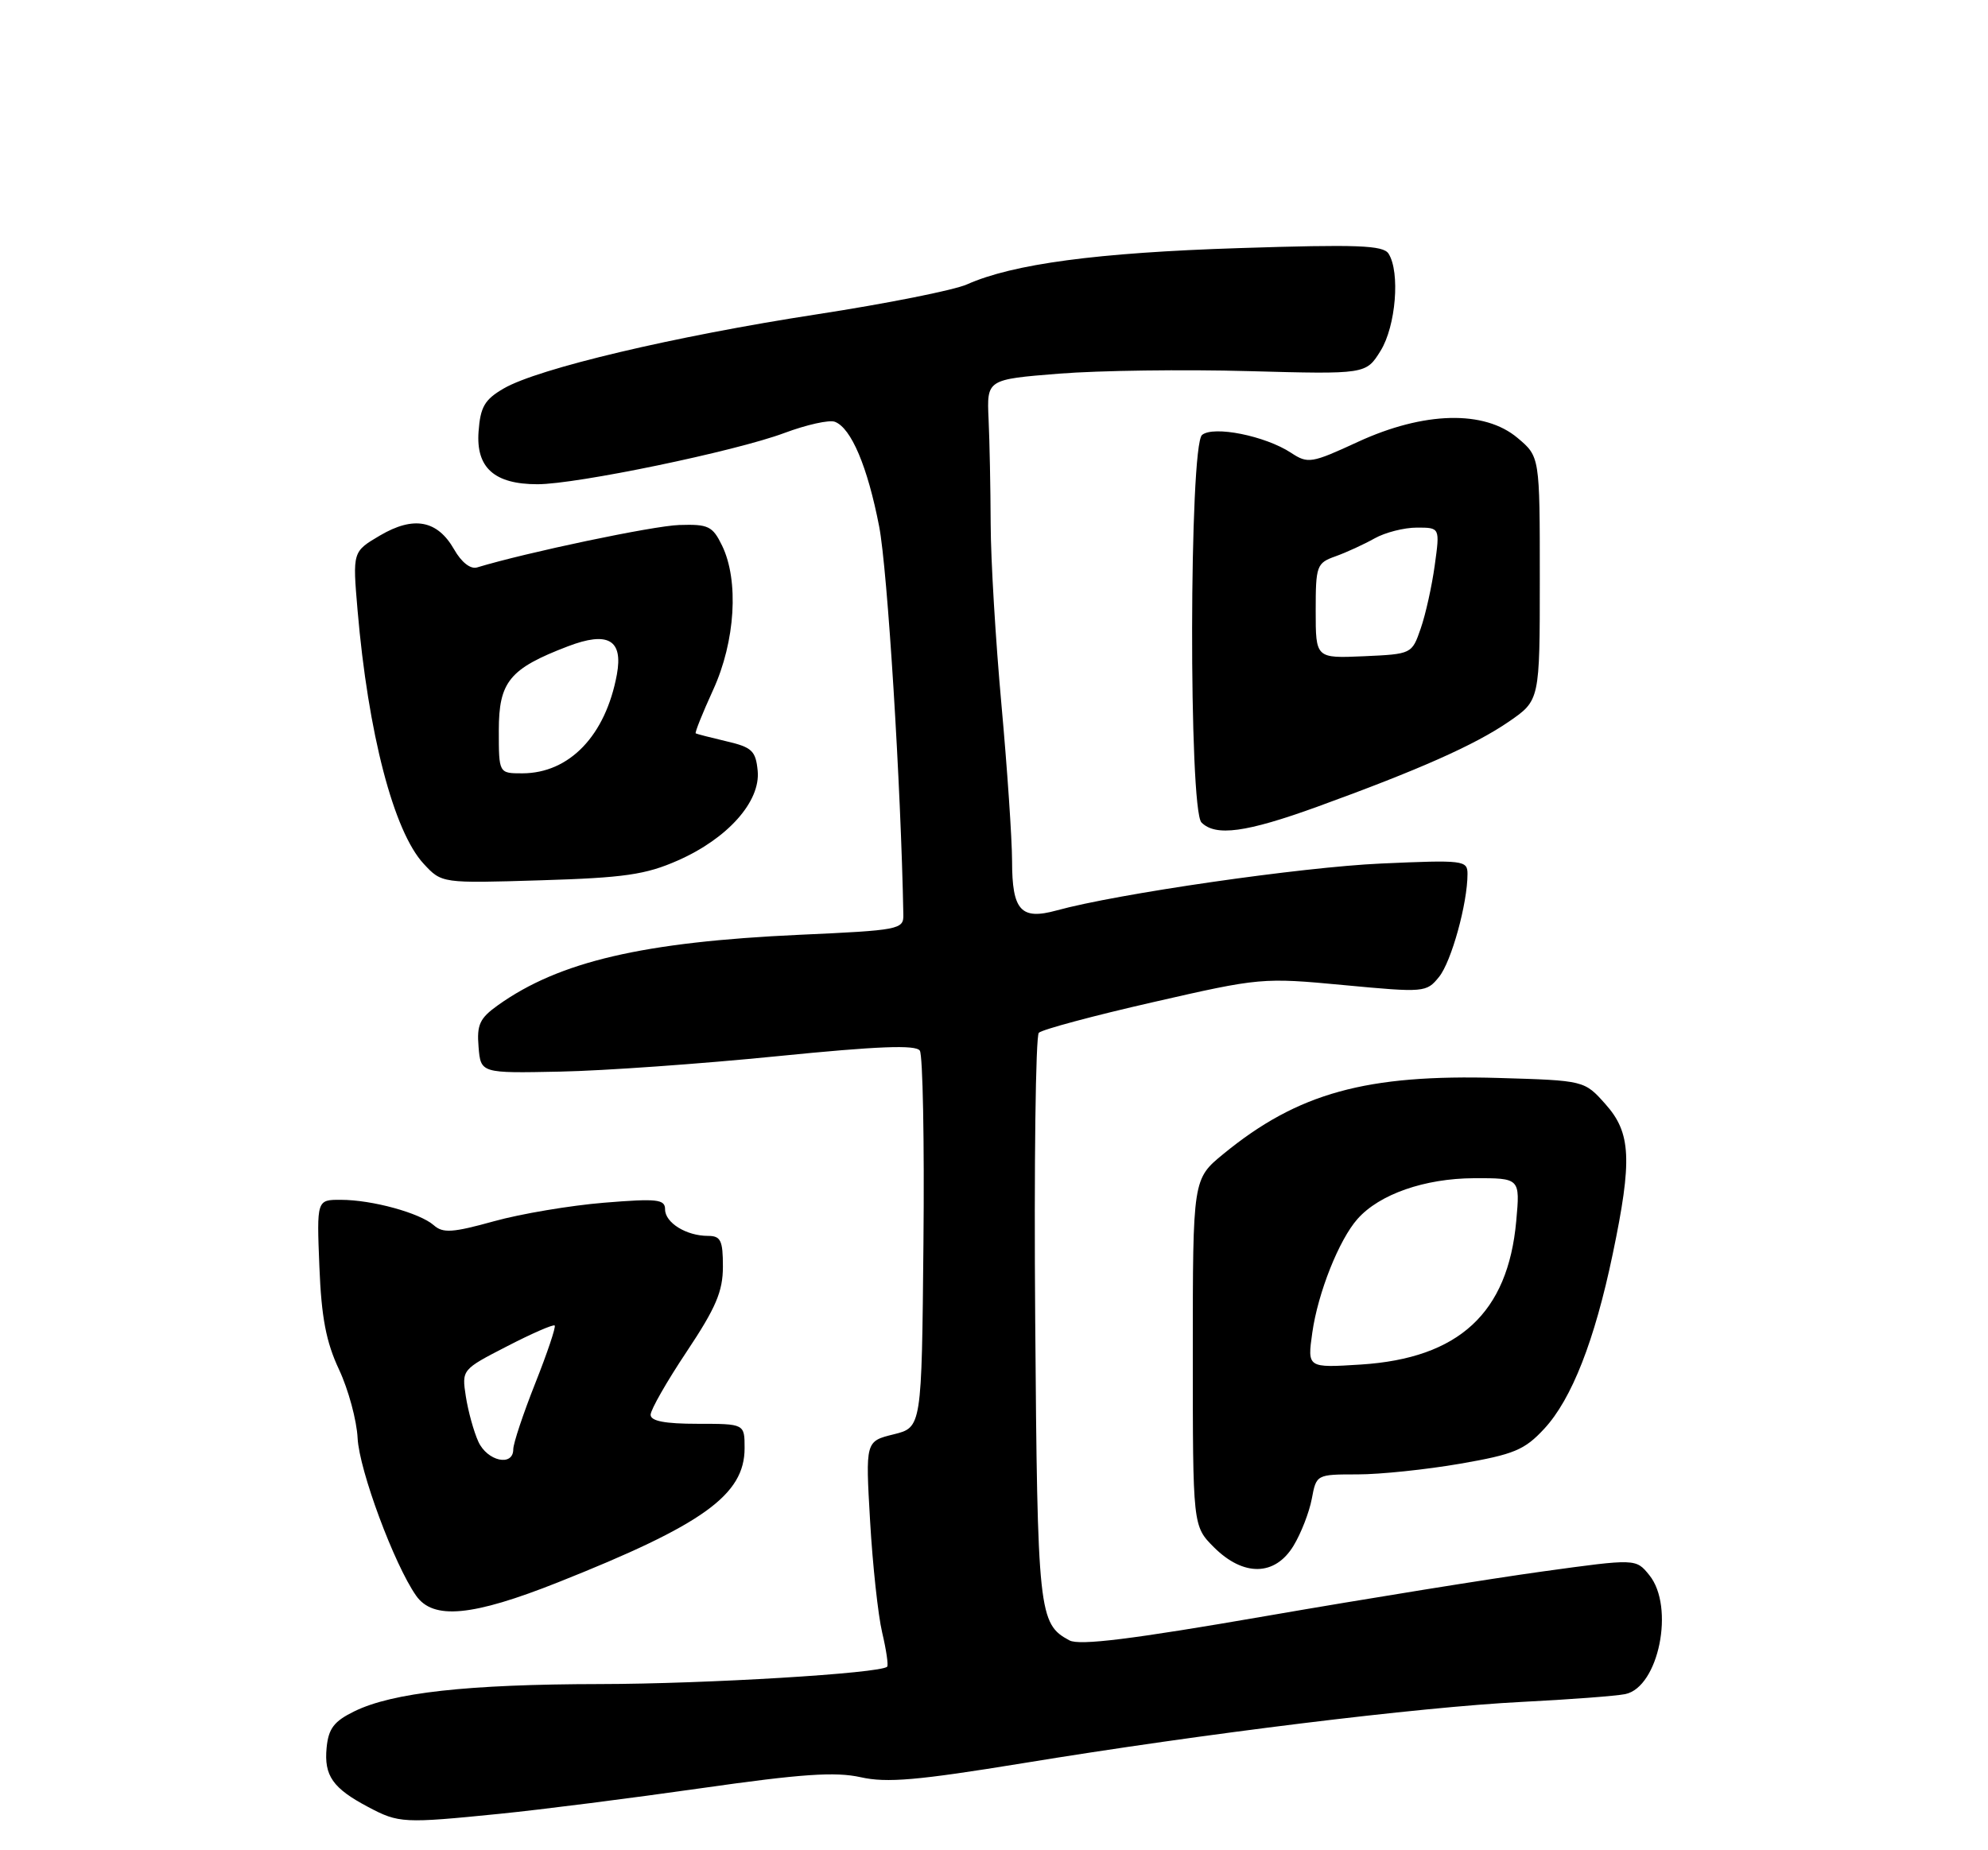 <?xml version="1.0" encoding="UTF-8" standalone="no"?>
<!DOCTYPE svg PUBLIC "-//W3C//DTD SVG 1.1//EN" "http://www.w3.org/Graphics/SVG/1.1/DTD/svg11.dtd" >
<svg xmlns="http://www.w3.org/2000/svg" xmlns:xlink="http://www.w3.org/1999/xlink" version="1.1" viewBox="0 0 275 256">
 <g >
 <path fill="currentColor"
d=" M 69.14 250.96 C 74.84 250.39 87.40 248.79 97.06 247.41 C 110.88 245.44 115.56 245.12 119.06 245.90 C 122.66 246.71 126.91 246.34 141.50 243.96 C 166.58 239.85 196.29 236.20 210.50 235.48 C 217.10 235.15 223.54 234.66 224.82 234.40 C 229.45 233.45 231.70 222.32 228.15 217.94 C 226.30 215.65 226.30 215.65 213.40 217.43 C 206.30 218.41 189.10 221.18 175.17 223.59 C 156.58 226.81 149.33 227.71 147.94 226.97 C 143.67 224.68 143.51 223.23 143.20 182.60 C 143.03 161.21 143.26 143.34 143.70 142.90 C 144.15 142.45 151.26 140.54 159.51 138.66 C 174.28 135.28 174.66 135.24 185.89 136.30 C 197.05 137.35 197.32 137.32 199.06 135.17 C 200.77 133.06 203.00 125.01 203.00 120.92 C 203.00 119.04 202.47 118.97 191.05 119.48 C 180.05 119.97 154.52 123.66 146.16 125.97 C 141.22 127.33 140.00 125.98 140.00 119.13 C 139.99 116.03 139.33 106.30 138.53 97.50 C 137.73 88.70 137.05 77.45 137.04 72.50 C 137.02 67.55 136.89 61.02 136.75 58.00 C 136.50 52.50 136.50 52.50 146.50 51.70 C 152.00 51.26 163.80 51.10 172.73 51.35 C 188.96 51.79 188.96 51.79 190.98 48.53 C 193.09 45.12 193.70 37.66 192.08 35.10 C 191.34 33.93 187.80 33.80 171.35 34.33 C 151.77 34.96 140.14 36.51 133.76 39.35 C 131.97 40.15 122.62 42.01 113.00 43.49 C 93.26 46.53 74.42 50.99 69.68 53.75 C 67.04 55.28 66.45 56.30 66.20 59.71 C 65.83 64.71 68.38 67.00 74.35 67.00 C 79.77 67.00 101.74 62.44 108.50 59.91 C 111.58 58.76 114.72 58.06 115.49 58.36 C 117.75 59.22 120.01 64.58 121.61 72.82 C 122.77 78.77 124.64 108.89 124.96 126.59 C 125.00 128.60 124.36 128.72 110.59 129.34 C 88.98 130.33 77.38 133.03 68.90 139.07 C 66.36 140.88 65.94 141.77 66.20 144.86 C 66.50 148.50 66.50 148.50 77.50 148.27 C 83.55 148.15 97.05 147.19 107.50 146.14 C 121.49 144.74 126.70 144.54 127.24 145.37 C 127.65 145.99 127.88 157.97 127.74 172.00 C 127.50 197.50 127.50 197.50 123.61 198.46 C 119.72 199.42 119.72 199.42 120.36 210.46 C 120.71 216.53 121.46 223.47 122.03 225.88 C 122.60 228.29 122.91 230.42 122.72 230.61 C 121.80 231.53 97.70 232.99 83.00 233.01 C 64.67 233.04 54.30 234.19 49.02 236.78 C 46.20 238.16 45.44 239.16 45.18 241.82 C 44.81 245.69 46.03 247.43 50.93 250.02 C 55.17 252.27 55.80 252.30 69.14 250.96 Z  M 77.23 218.92 C 97.28 210.95 103.00 206.83 103.00 200.37 C 103.00 197.00 103.00 197.00 96.50 197.00 C 91.97 197.00 90.00 196.62 90.00 195.75 C 90.00 195.06 92.25 191.12 95.00 187.00 C 99.03 180.95 100.00 178.68 100.00 175.25 C 100.00 171.62 99.70 171.00 97.93 171.00 C 94.94 171.00 92.00 169.18 92.00 167.33 C 92.00 165.93 90.92 165.81 83.56 166.41 C 78.91 166.79 72.05 167.94 68.31 168.98 C 62.62 170.56 61.27 170.65 60.01 169.53 C 58.08 167.83 51.47 166.01 47.15 166.01 C 43.81 166.00 43.81 166.00 44.18 175.25 C 44.46 182.31 45.11 185.68 46.90 189.50 C 48.19 192.25 49.35 196.53 49.47 199.00 C 49.70 203.44 54.53 216.46 57.56 220.78 C 59.93 224.16 65.33 223.65 77.23 218.92 Z  M 178.93 213.88 C 179.97 212.17 181.11 209.24 181.46 207.38 C 182.09 204.01 182.11 204.00 187.80 204.00 C 190.93 204.00 197.32 203.33 202.00 202.52 C 209.44 201.23 210.89 200.63 213.62 197.68 C 217.41 193.59 220.59 185.49 223.09 173.50 C 225.81 160.48 225.63 156.74 222.08 152.77 C 219.17 149.50 219.17 149.50 207.33 149.15 C 189.00 148.61 179.54 151.22 169.25 159.65 C 165.00 163.13 165.00 163.13 165.00 187.14 C 165.00 211.15 165.00 211.15 167.92 214.08 C 172.01 218.16 176.37 218.09 178.93 213.88 Z  M 93.76 119.06 C 100.66 116.02 105.22 110.90 104.81 106.65 C 104.54 103.88 104.02 103.39 100.50 102.57 C 98.30 102.05 96.38 101.56 96.24 101.47 C 96.09 101.38 97.18 98.67 98.65 95.45 C 101.72 88.74 102.24 80.33 99.88 75.48 C 98.57 72.79 97.98 72.51 93.96 72.64 C 90.36 72.75 72.78 76.45 66.00 78.51 C 65.09 78.79 63.83 77.80 62.82 76.02 C 60.50 71.96 57.22 71.35 52.55 74.10 C 48.77 76.33 48.77 76.33 49.46 84.42 C 50.92 101.47 54.46 115.05 58.61 119.52 C 61.11 122.22 61.11 122.22 74.81 121.80 C 86.35 121.45 89.32 121.02 93.76 119.06 Z  M 182.20 111.63 C 196.32 106.50 204.02 103.08 208.73 99.84 C 213.00 96.90 213.00 96.90 213.00 80.04 C 213.00 63.18 213.00 63.18 209.92 60.59 C 205.33 56.72 196.98 56.93 187.86 61.13 C 181.41 64.11 180.93 64.19 178.59 62.65 C 175.01 60.30 167.86 58.87 166.28 60.18 C 164.50 61.66 164.42 112.02 166.20 113.80 C 168.16 115.76 172.37 115.19 182.20 111.63 Z  M 66.17 199.47 C 65.53 198.07 64.76 195.26 64.44 193.22 C 63.87 189.51 63.89 189.49 70.13 186.28 C 73.57 184.50 76.54 183.21 76.73 183.40 C 76.92 183.59 75.71 187.19 74.04 191.40 C 72.37 195.61 71.00 199.72 71.00 200.53 C 71.00 202.97 67.40 202.18 66.17 199.47 Z  M 181.53 184.39 C 182.31 178.87 185.23 171.53 187.79 168.65 C 190.82 165.23 197.08 163.05 203.89 163.02 C 210.28 163.00 210.28 163.00 209.74 168.96 C 208.59 181.67 201.81 187.93 188.26 188.80 C 180.84 189.27 180.84 189.27 181.53 184.39 Z  M 69.00 101.07 C 69.00 94.32 70.49 92.51 78.55 89.43 C 84.11 87.30 86.22 88.52 85.33 93.34 C 83.77 101.77 78.77 106.99 72.25 107.00 C 69.00 107.00 69.00 107.00 69.00 101.07 Z  M 182.00 84.52 C 182.00 78.26 182.13 77.90 184.75 76.97 C 186.26 76.43 188.69 75.31 190.15 74.49 C 191.61 73.67 194.24 73.00 196.00 73.00 C 199.19 73.00 199.19 73.00 198.47 78.20 C 198.08 81.06 197.21 85.00 196.53 86.95 C 195.31 90.49 195.29 90.50 188.65 90.80 C 182.00 91.09 182.00 91.09 182.00 84.52 Z "/>
</g>
</svg>